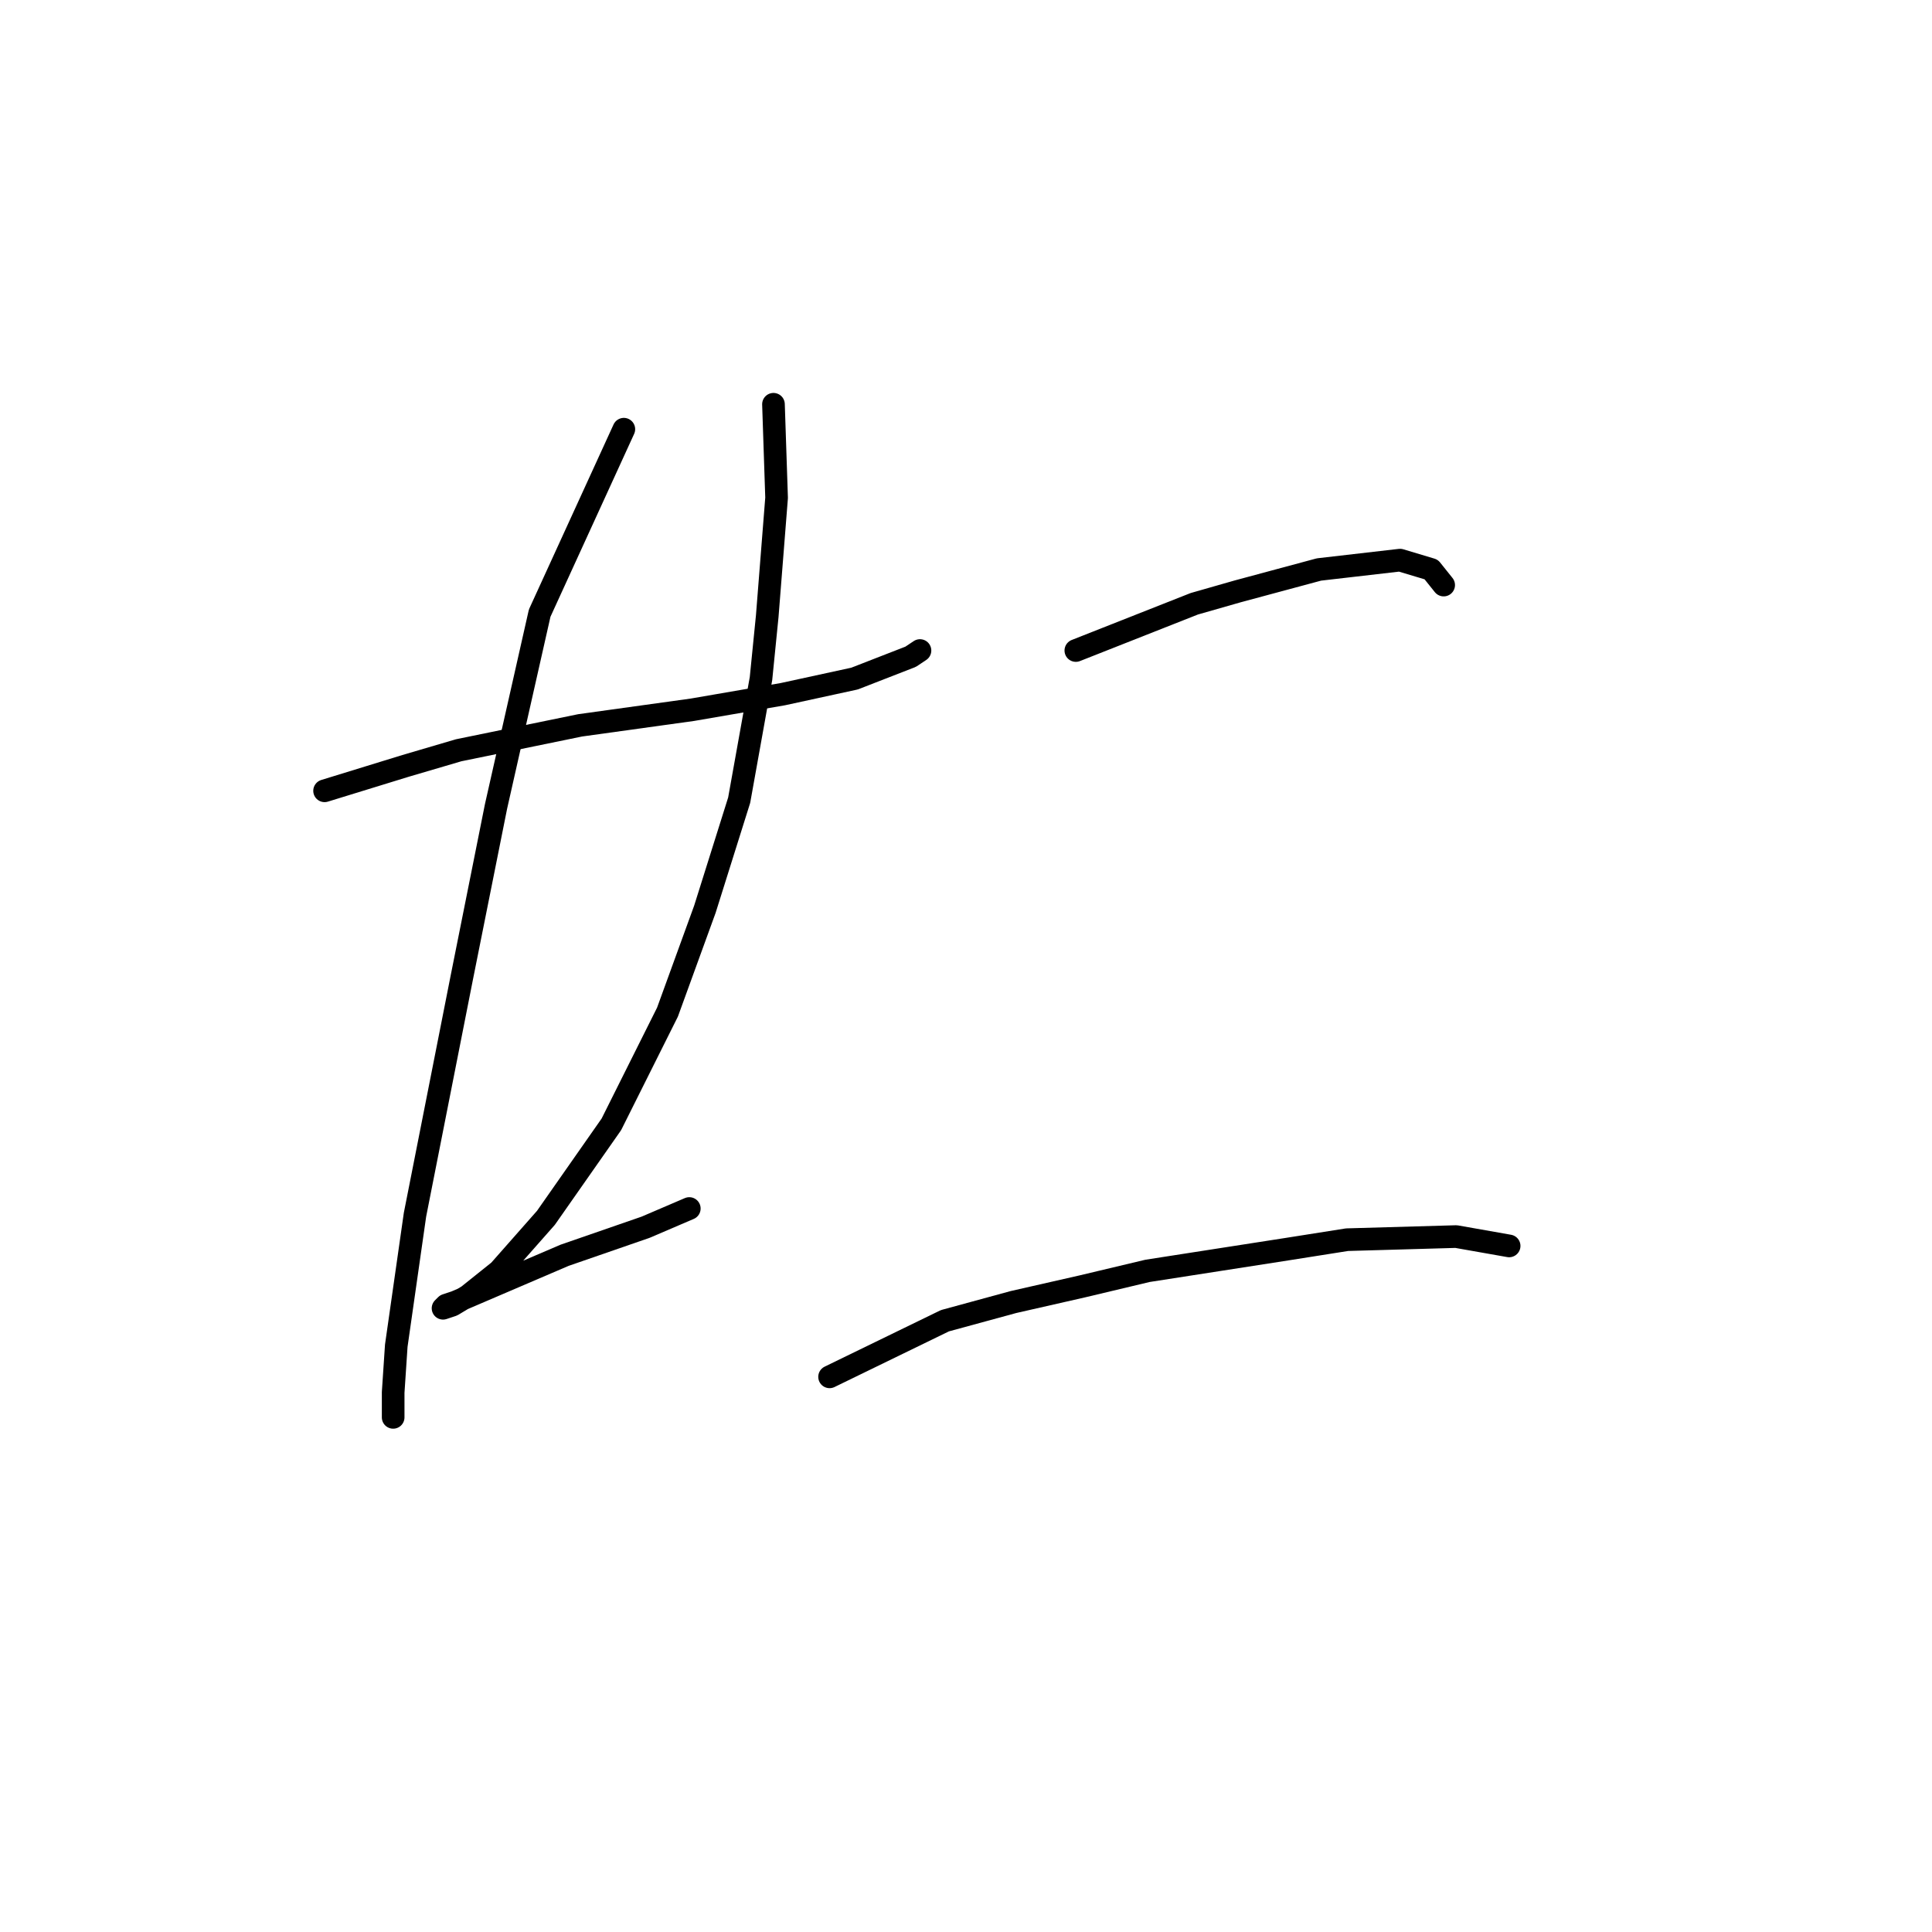 <?xml version="1.0" standalone="no"?>
    <svg width="256" height="256" xmlns="http://www.w3.org/2000/svg" version="1.1">
    <polyline stroke="black" stroke-width="3" stroke-linecap="round" fill="transparent" stroke-linejoin="round" points="43.009 104.786 53.749 101.481 60.77 99.416 76.879 96.111 91.749 94.046 103.728 91.981 113.228 89.916 120.663 87.024 121.902 86.198 121.902 86.198 " />
        <polyline stroke="black" stroke-width="3" stroke-linecap="round" fill="transparent" stroke-linejoin="round" points="82.662 56.872 71.51 81.242 65.727 106.851 61.183 129.569 54.988 160.96 52.509 178.308 52.096 184.504 52.096 187.809 52.096 187.809 " />
        <polyline stroke="black" stroke-width="3" stroke-linecap="round" fill="transparent" stroke-linejoin="round" points="102.489 53.567 102.902 65.959 101.662 81.655 100.836 89.916 97.945 106.025 93.401 120.481 88.445 134.112 81.01 148.982 72.336 161.373 66.14 168.395 62.01 171.7 59.944 172.939 58.705 173.352 59.118 172.939 60.357 172.526 66.14 170.047 74.814 166.33 85.553 162.613 91.336 160.134 91.336 160.134 " />
        <polyline stroke="black" stroke-width="3" stroke-linecap="round" fill="transparent" stroke-linejoin="round" points="142.554 86.198 158.25 80.003 164.033 78.35 174.772 75.459 185.512 74.22 189.642 75.459 191.294 77.524 191.294 77.524 " />
        <polyline stroke="black" stroke-width="3" stroke-linecap="round" fill="transparent" stroke-linejoin="round" points="109.923 182.439 125.206 175.004 134.293 172.526 143.38 170.46 152.055 168.395 170.642 165.504 178.49 164.265 192.947 163.852 199.968 165.091 199.968 165.091 " />
        </svg>